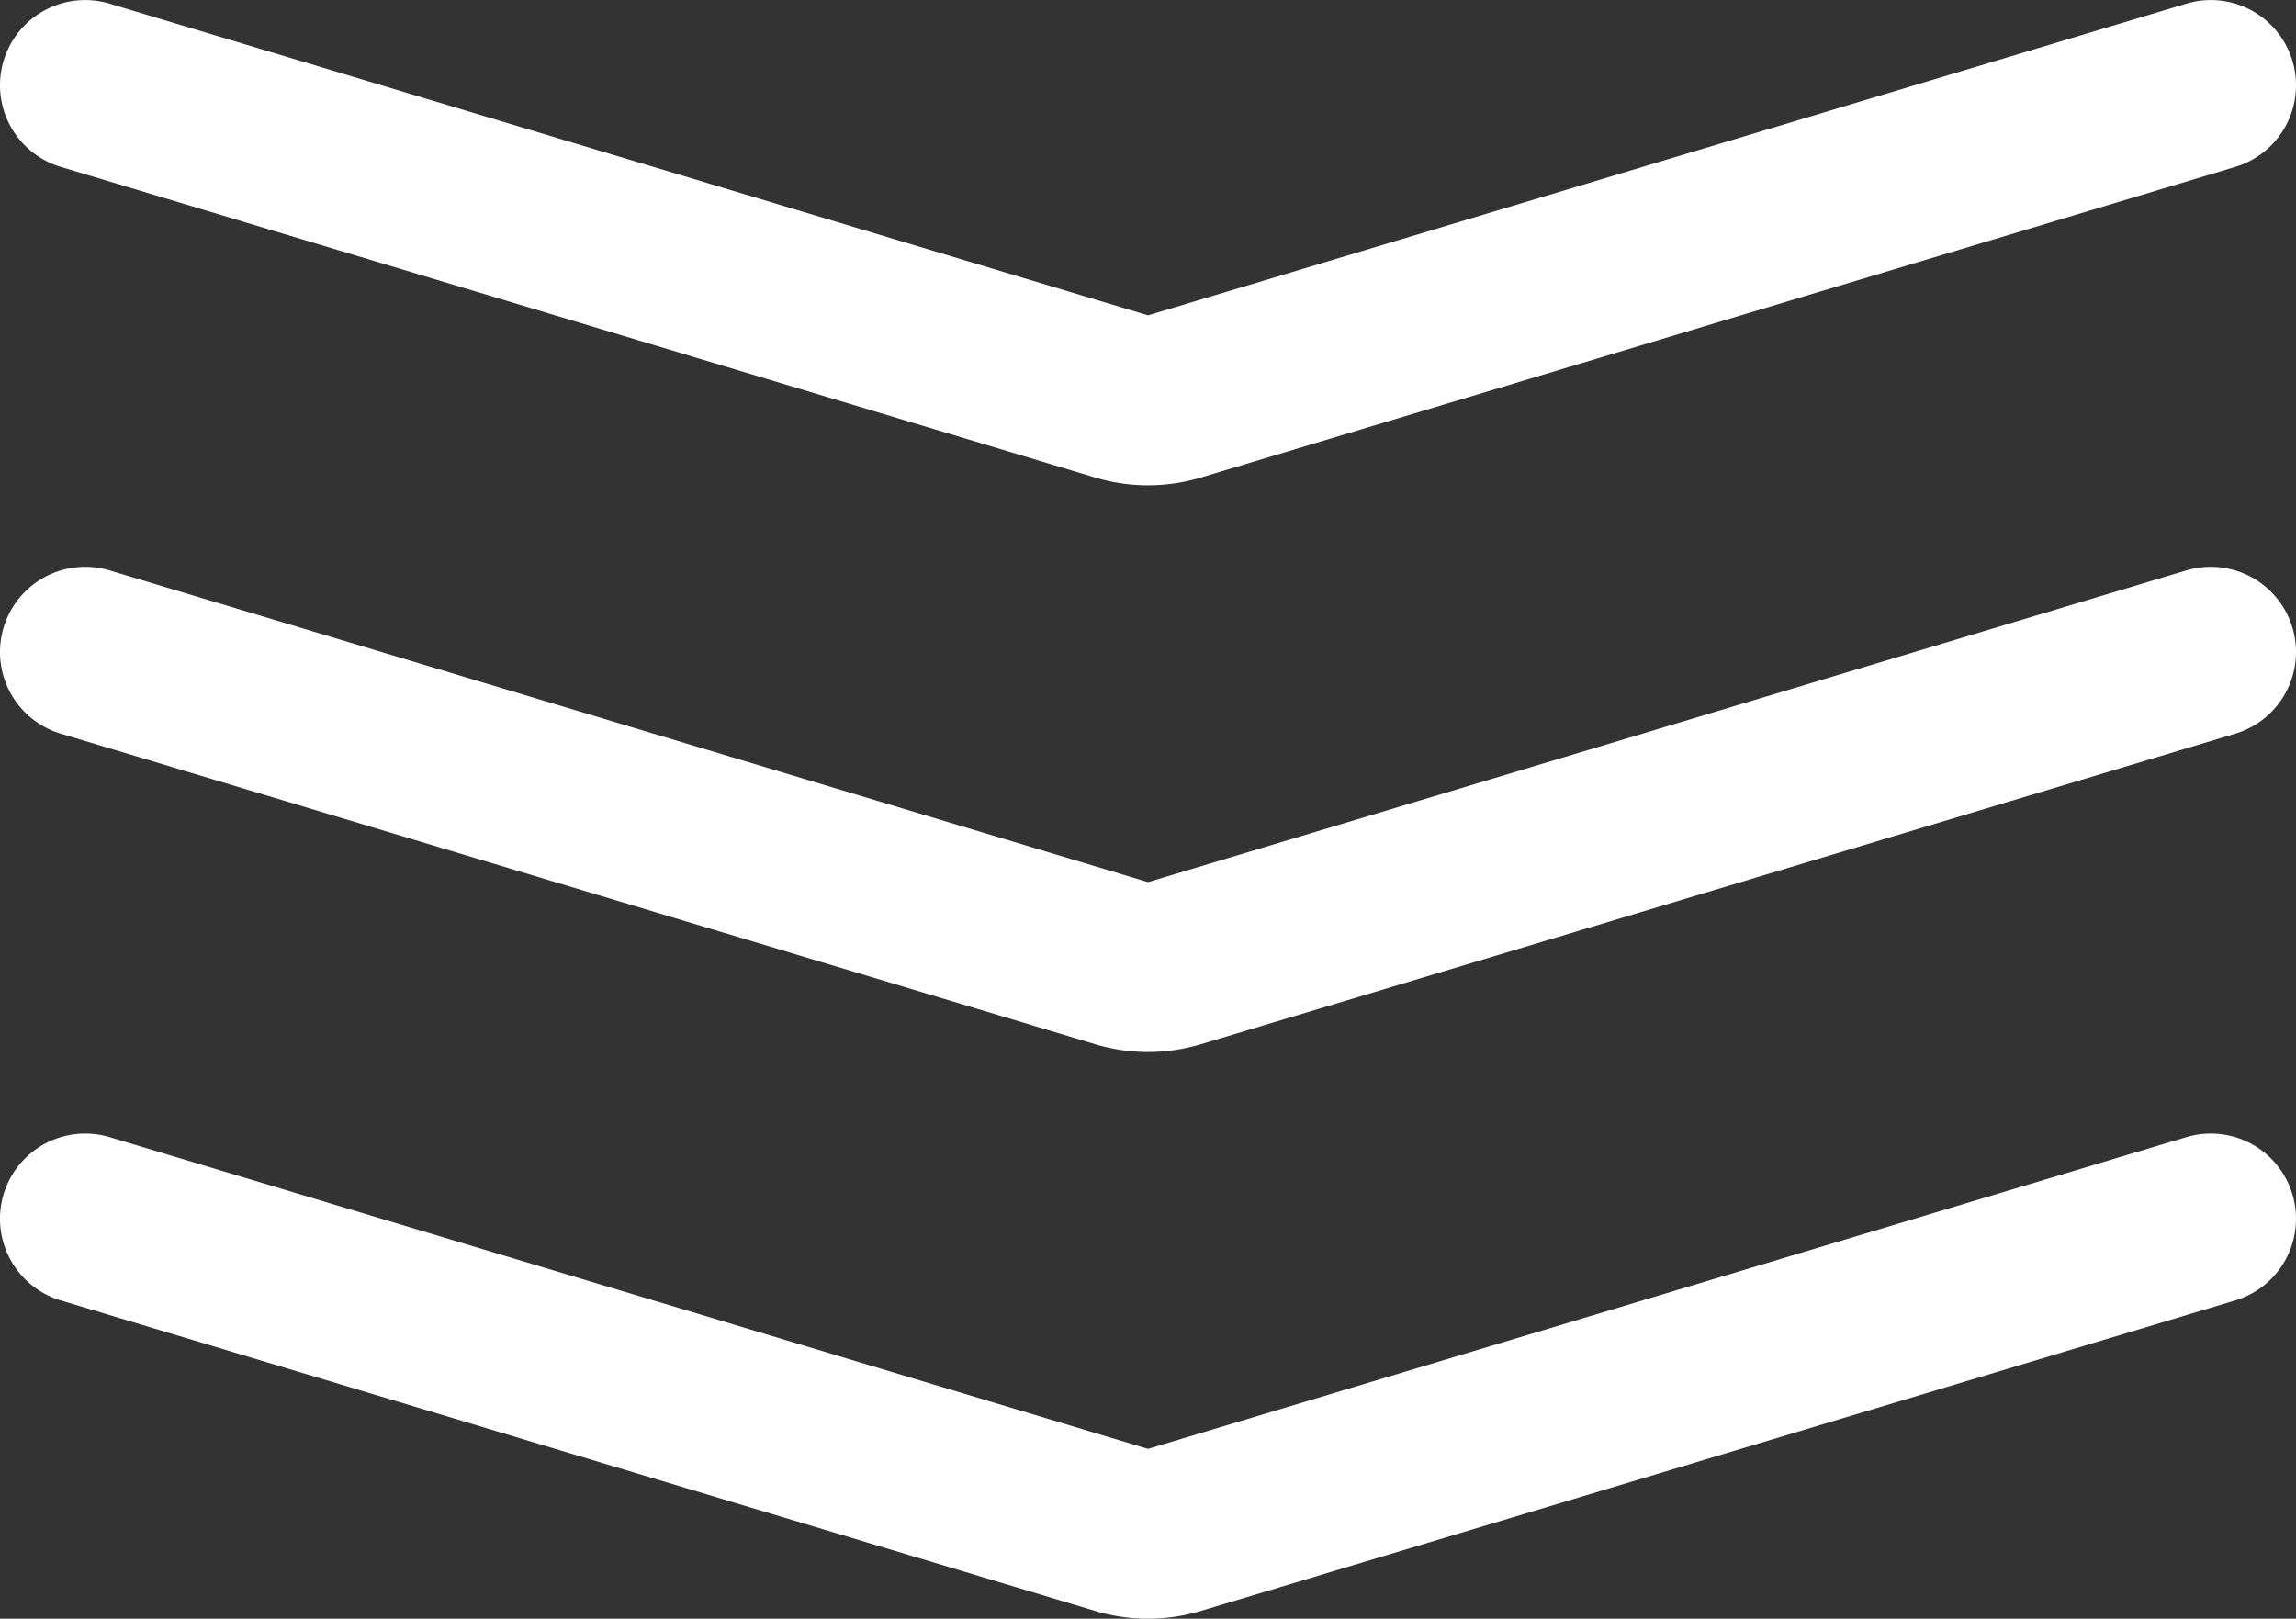 <svg xmlns="http://www.w3.org/2000/svg" viewBox="0 0 500 352.54"><rect x="0" y="0" width="500" height="352.54" fill="#333333" stroke="none"/><defs><style>.cls-1{fill:#fff;}</style></defs><g id="레이어_2" data-name="레이어 2"><g id="레이어_1-2" data-name="레이어 1"><path class="cls-1" d="M486.78,159.78,261.5,227.42a40,40,0,0,1-23,0L13.22,159.78A18.56,18.56,0,0,1,0,142H0a18.56,18.56,0,0,1,23.89-17.77L250,192.12l226.11-67.89A18.56,18.56,0,0,1,500,142h0A18.56,18.56,0,0,1,486.78,159.78Z"/><path class="cls-1" d="M486.78,36.34,261.5,104a40,40,0,0,1-23,0L13.22,36.34A18.55,18.55,0,0,1,0,18.57H0A18.55,18.55,0,0,1,23.89.8L250,68.68,476.11.8A18.55,18.55,0,0,1,500,18.57h0A18.55,18.55,0,0,1,486.78,36.34Z"/><path class="cls-1" d="M486.78,283.21,261.5,350.85a40,40,0,0,1-23,0L13.22,283.21A18.56,18.56,0,0,1,0,265.44H0a18.56,18.56,0,0,1,23.89-17.78L250,315.55l226.11-67.89A18.56,18.56,0,0,1,500,265.44h0A18.56,18.56,0,0,1,486.78,283.21Z"/></g></g></svg>